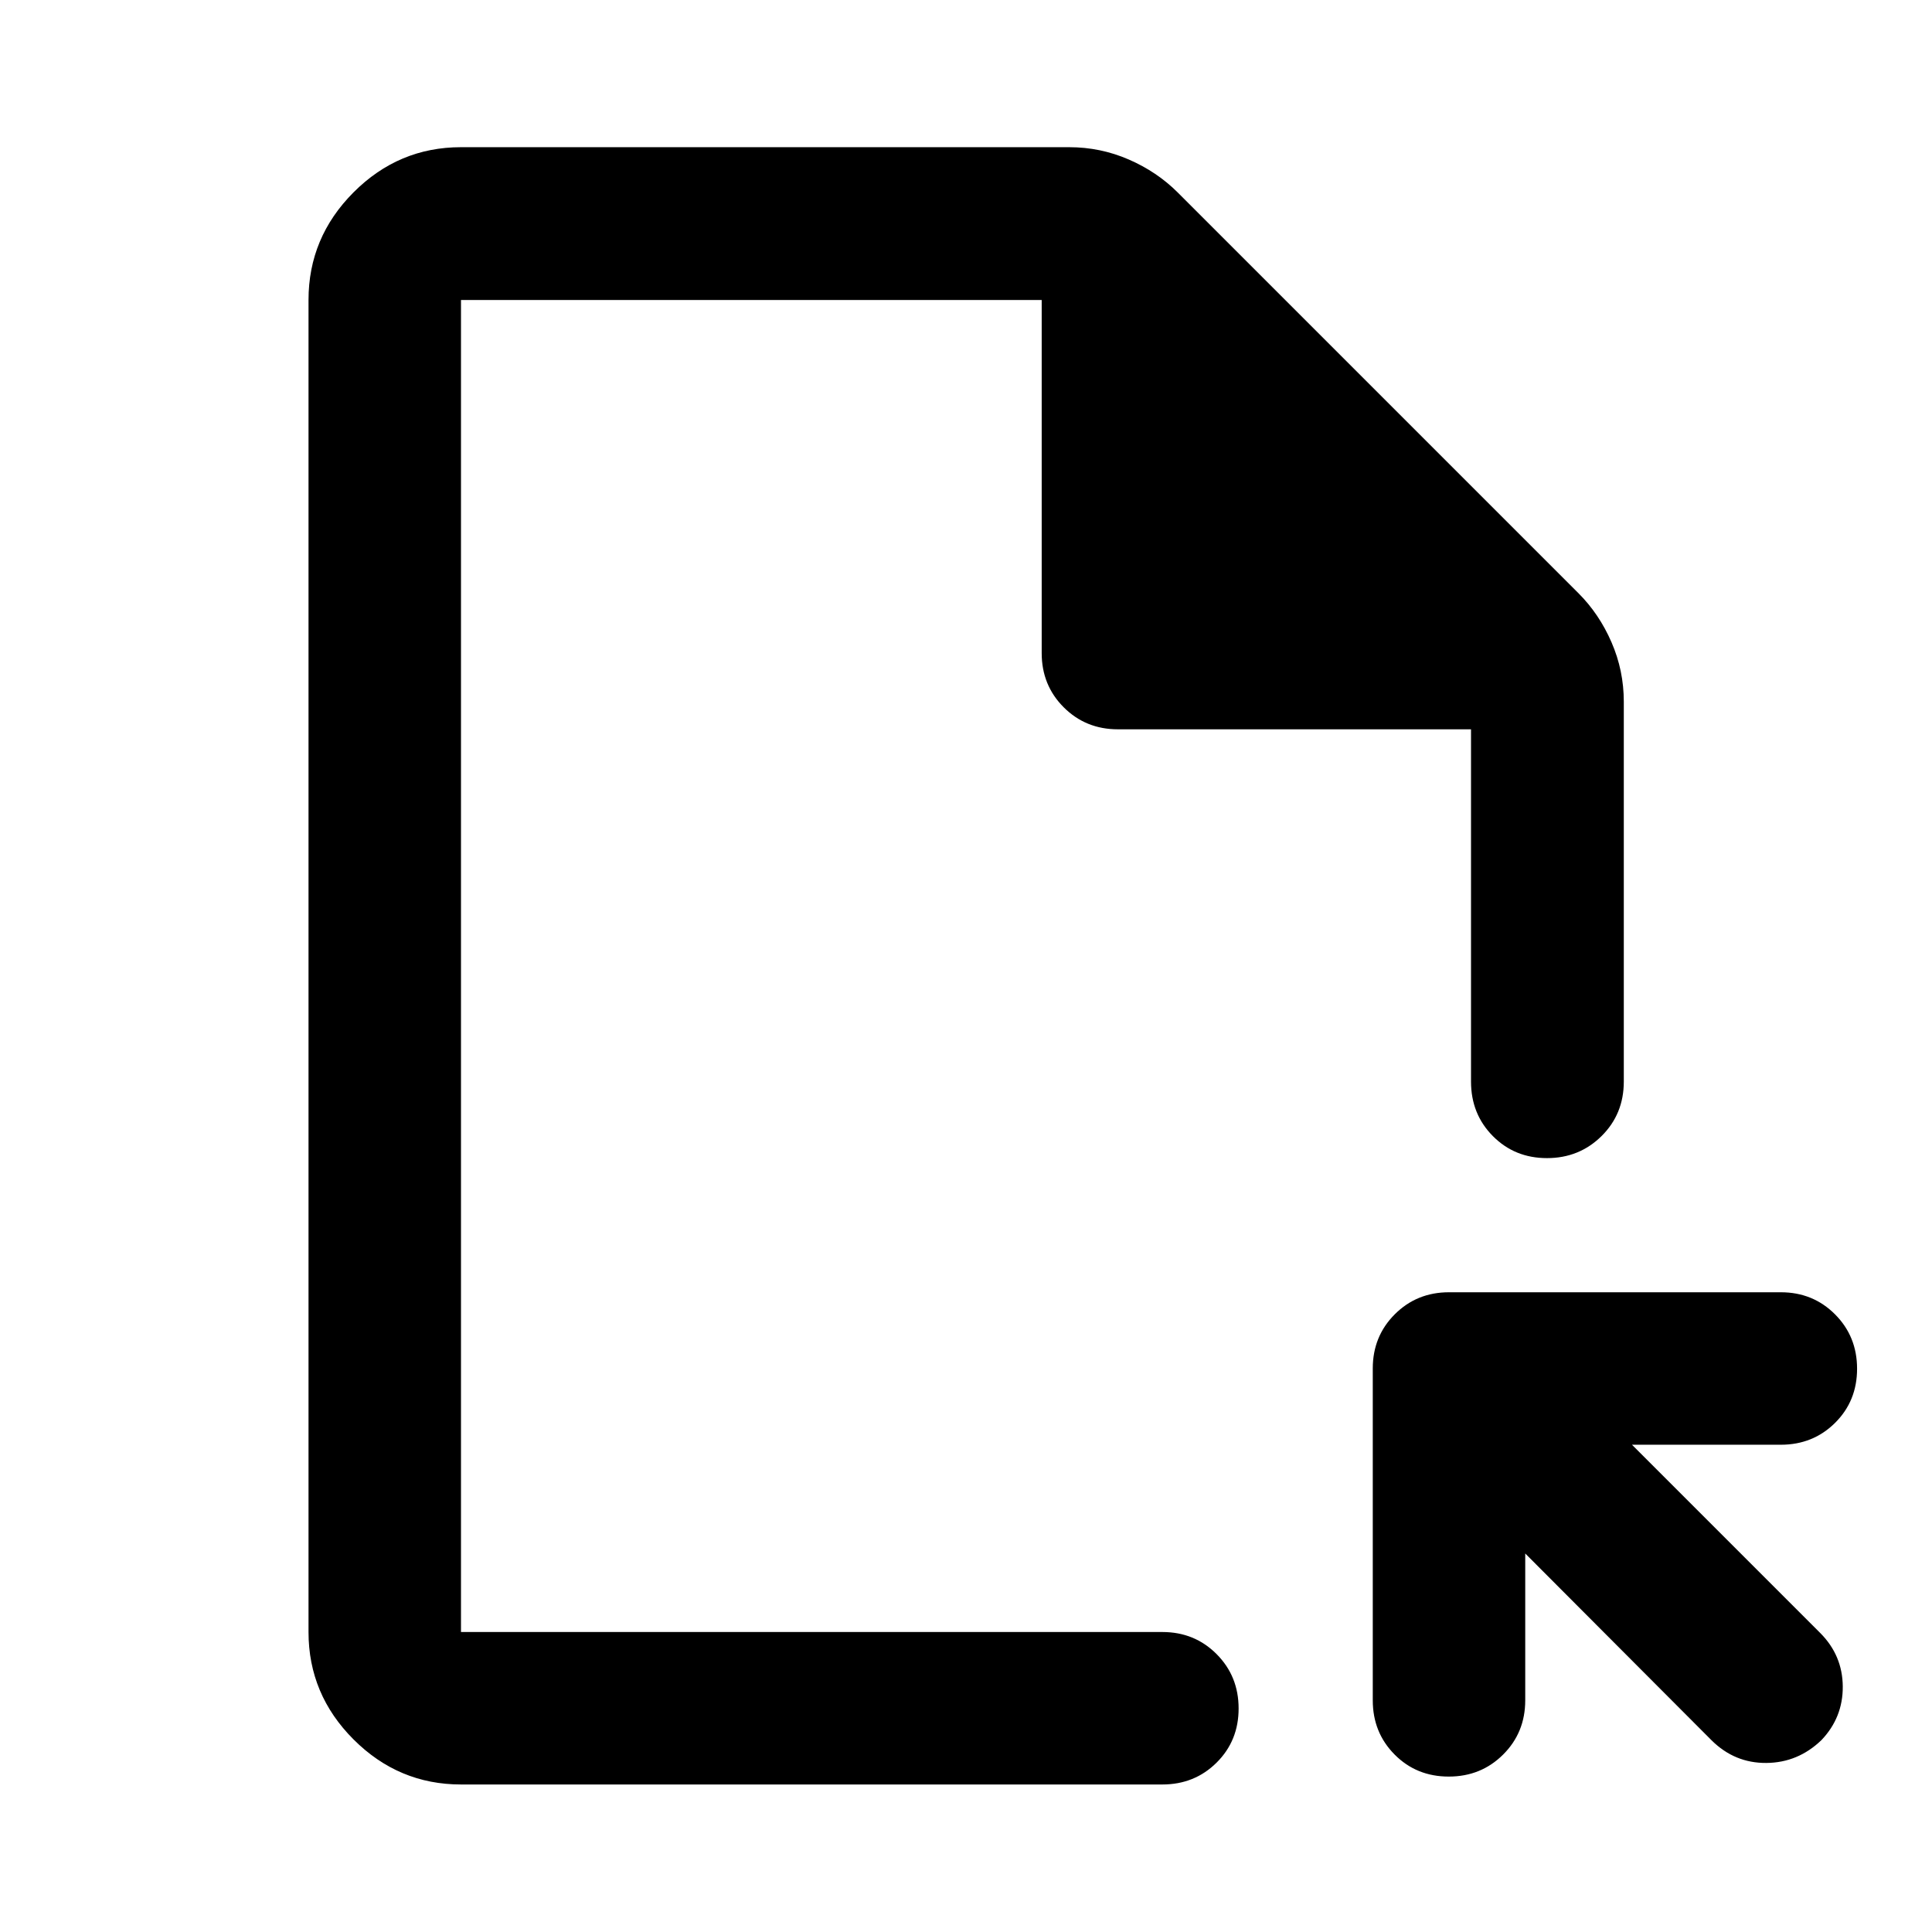 <svg xmlns="http://www.w3.org/2000/svg" viewBox="0 -960 960 960" width="32" height="32"><path d="M229.06-73.3q-31 0-53.38-22.38-22.38-22.38-22.38-53.38v-661.88q0-31.06 22.38-53.49 22.38-22.43 53.38-22.43H531.3q15.5 0 29.54 6.1 14.05 6.09 24.41 16.44l199.07 199.07q10.35 10.36 16.44 24.41 6.1 14.04 6.1 29.54v188.72q0 16.16-11.07 27.1-11.07 10.94-27.1 10.94-16.04 0-26.89-10.94-10.86-10.94-10.86-27.1v-175.03H555.49q-16 0-26.94-10.94-10.94-10.94-10.94-26.94v-175.45H229.06v661.88h348.52q16 0 26.94 10.97 10.94 10.98 10.94 27.03t-10.94 26.9Q593.58-73.3 577.58-73.3H229.06Zm528.82-114.78v72.97q0 16-10.98 26.94-10.97 10.94-27.02 10.94-16.05 0-26.9-10.94-10.86-10.94-10.86-26.94V-280q0-16 10.94-26.94Q704-317.88 720-317.88h164.89q16 0 26.94 10.98 10.94 10.97 10.94 27.02 0 16.05-10.94 26.9-10.94 10.86-26.94 10.86h-73.97l93.6 93.6q11.02 11.1 11.14 26.5.12 15.4-10.58 26.65Q893.41-84.12 877.67-84q-15.73.12-27.19-11.24l-92.6-92.84Zm-528.82 39.02v-661.88 661.88Z"/></svg>